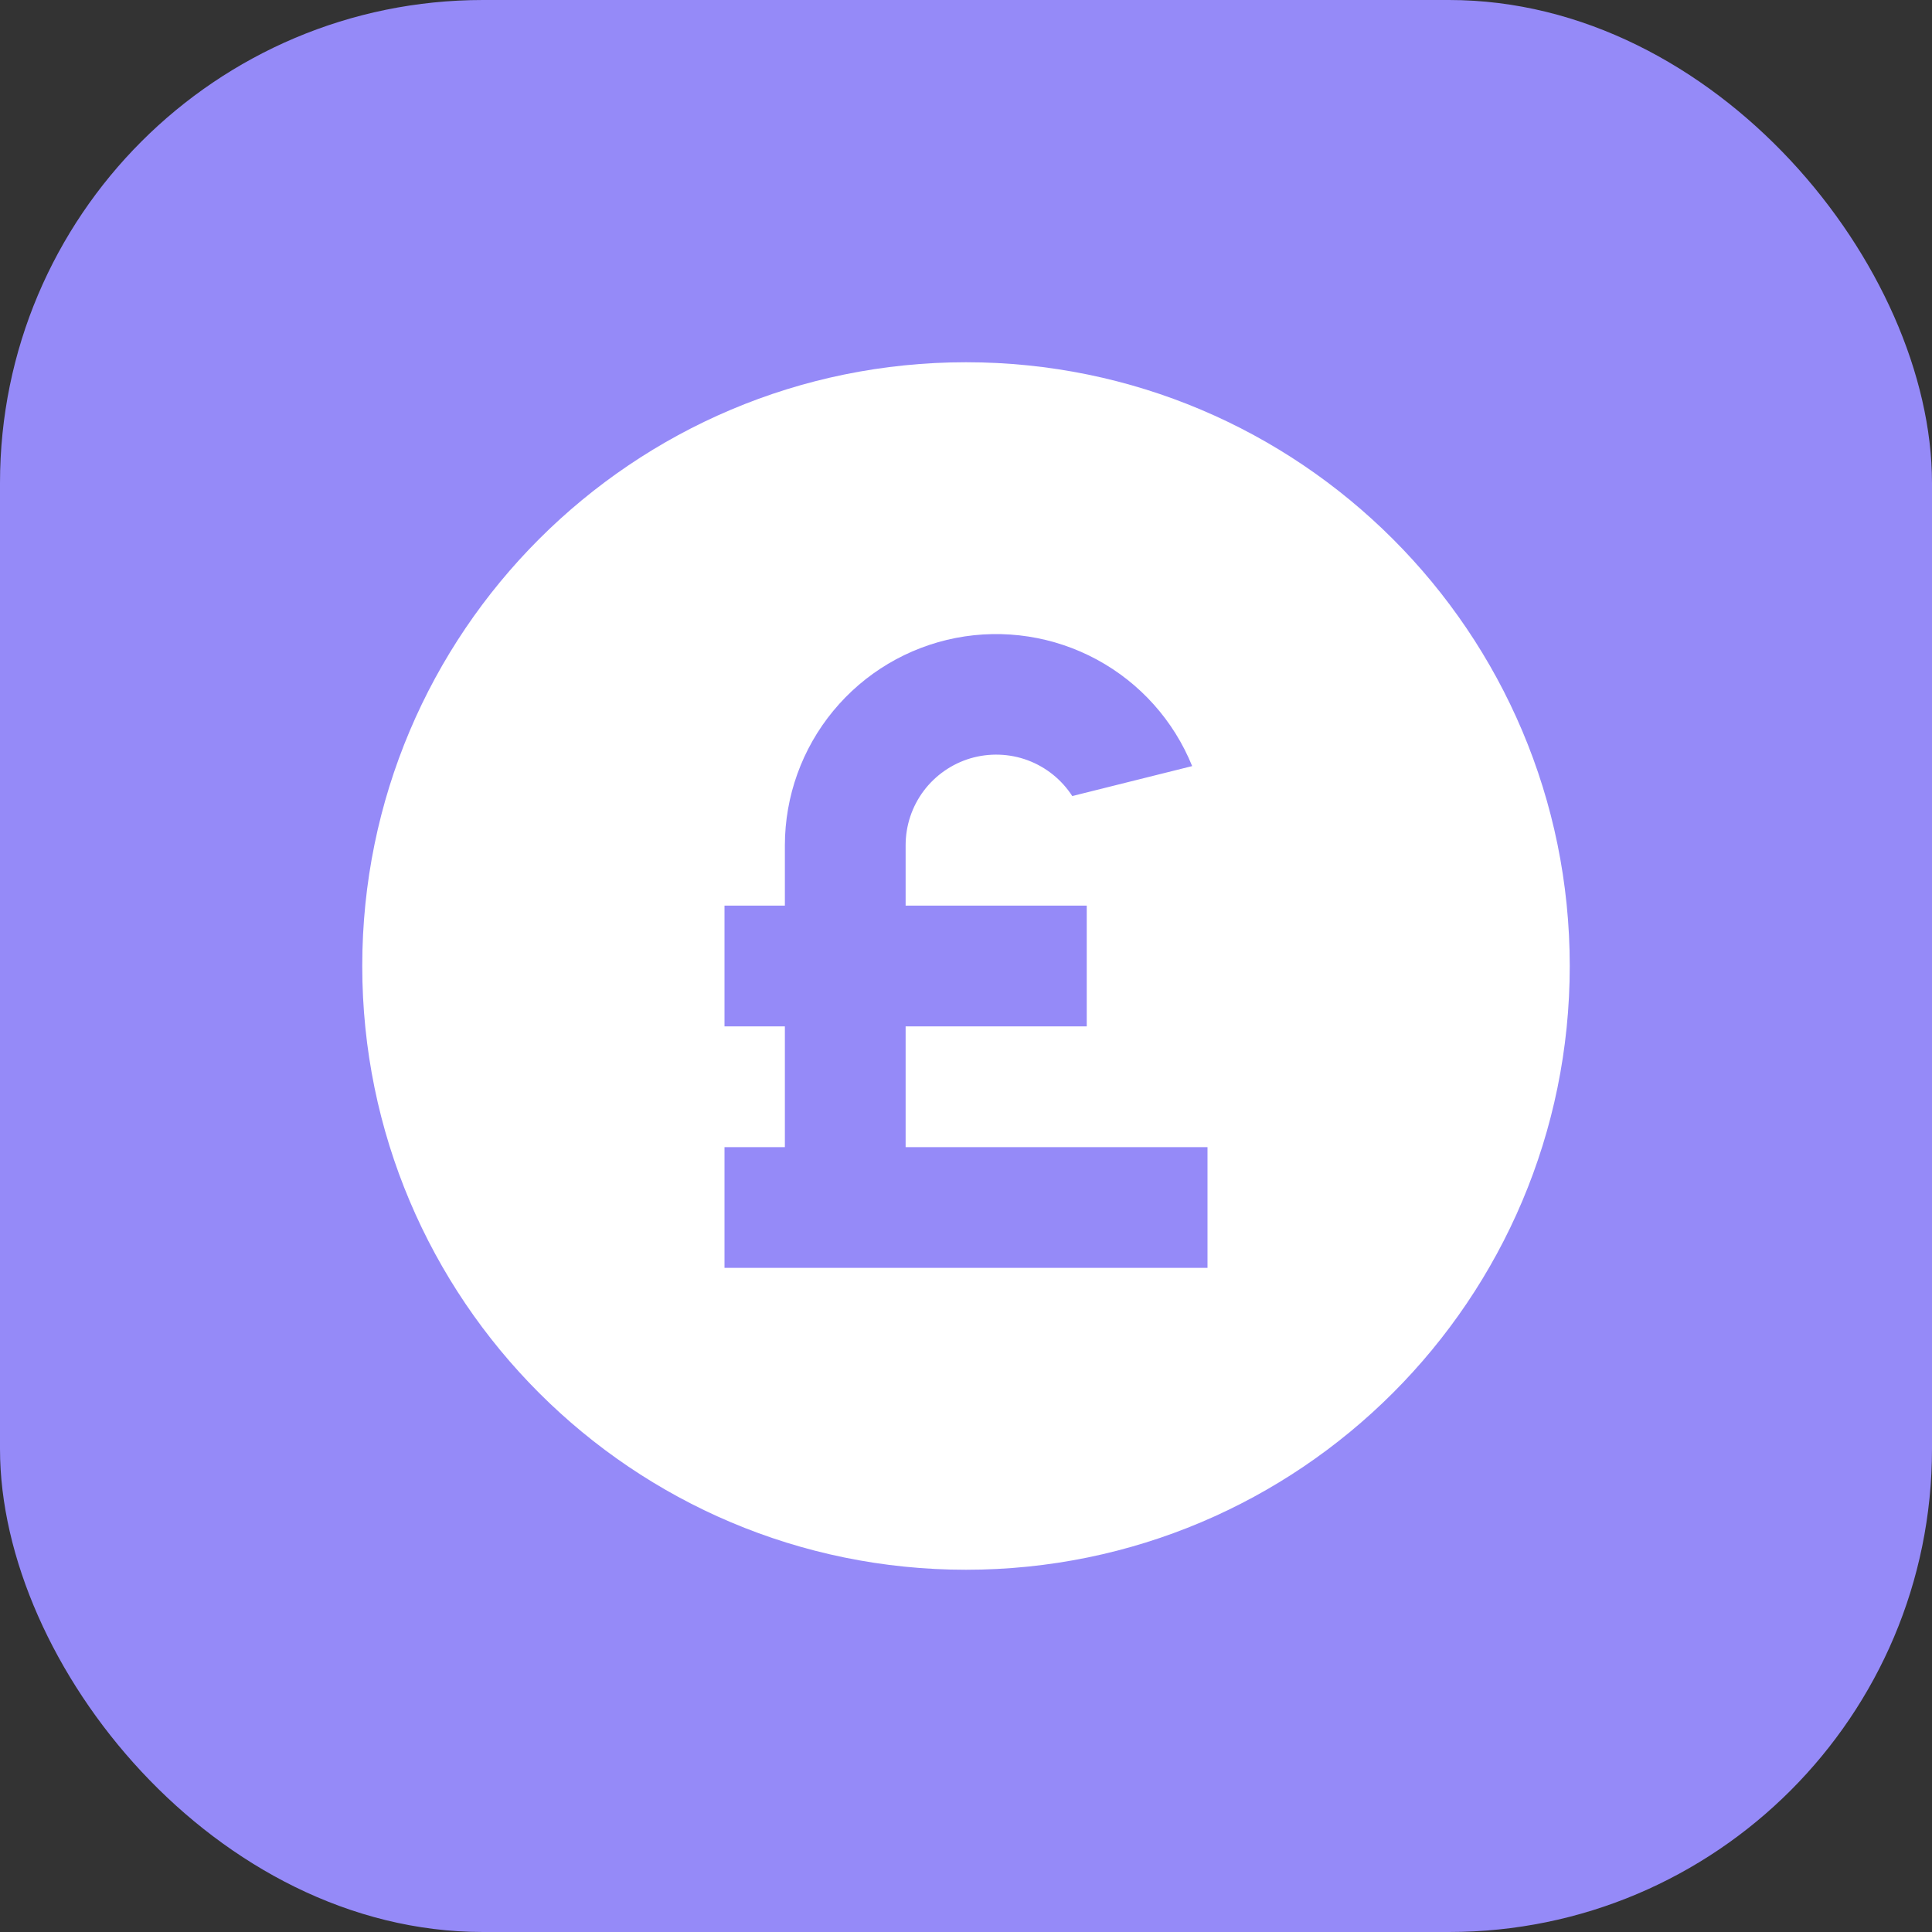 <svg width="32" height="32" viewBox="0 0 32 32" fill="none" xmlns="http://www.w3.org/2000/svg">
<rect x="0" y="0" width="32" height="32" fill="#333333" stroke="none"/>
<rect width="32" height="32" rx="8" fill="#958AF8"/>
<path d="M16 26C10.477 26 6 21.523 6 16C6 10.477 10.477 6 16 6C21.523 6 26 10.477 26 16C26 21.523 21.523 26 16 26ZM13 17V19H12V21H20V19H15V17H18V15H15V14C15 13.676 15.104 13.361 15.298 13.101C15.492 12.842 15.765 12.652 16.075 12.56C16.386 12.469 16.718 12.48 17.021 12.592C17.325 12.705 17.584 12.913 17.76 13.185L19.746 12.689C19.441 11.936 18.884 11.313 18.17 10.926C17.456 10.539 16.63 10.412 15.833 10.566C15.036 10.721 14.317 11.149 13.801 11.775C13.284 12.401 13.001 13.188 13 14V15H12V17H13Z" fill="white"/>
</svg>
